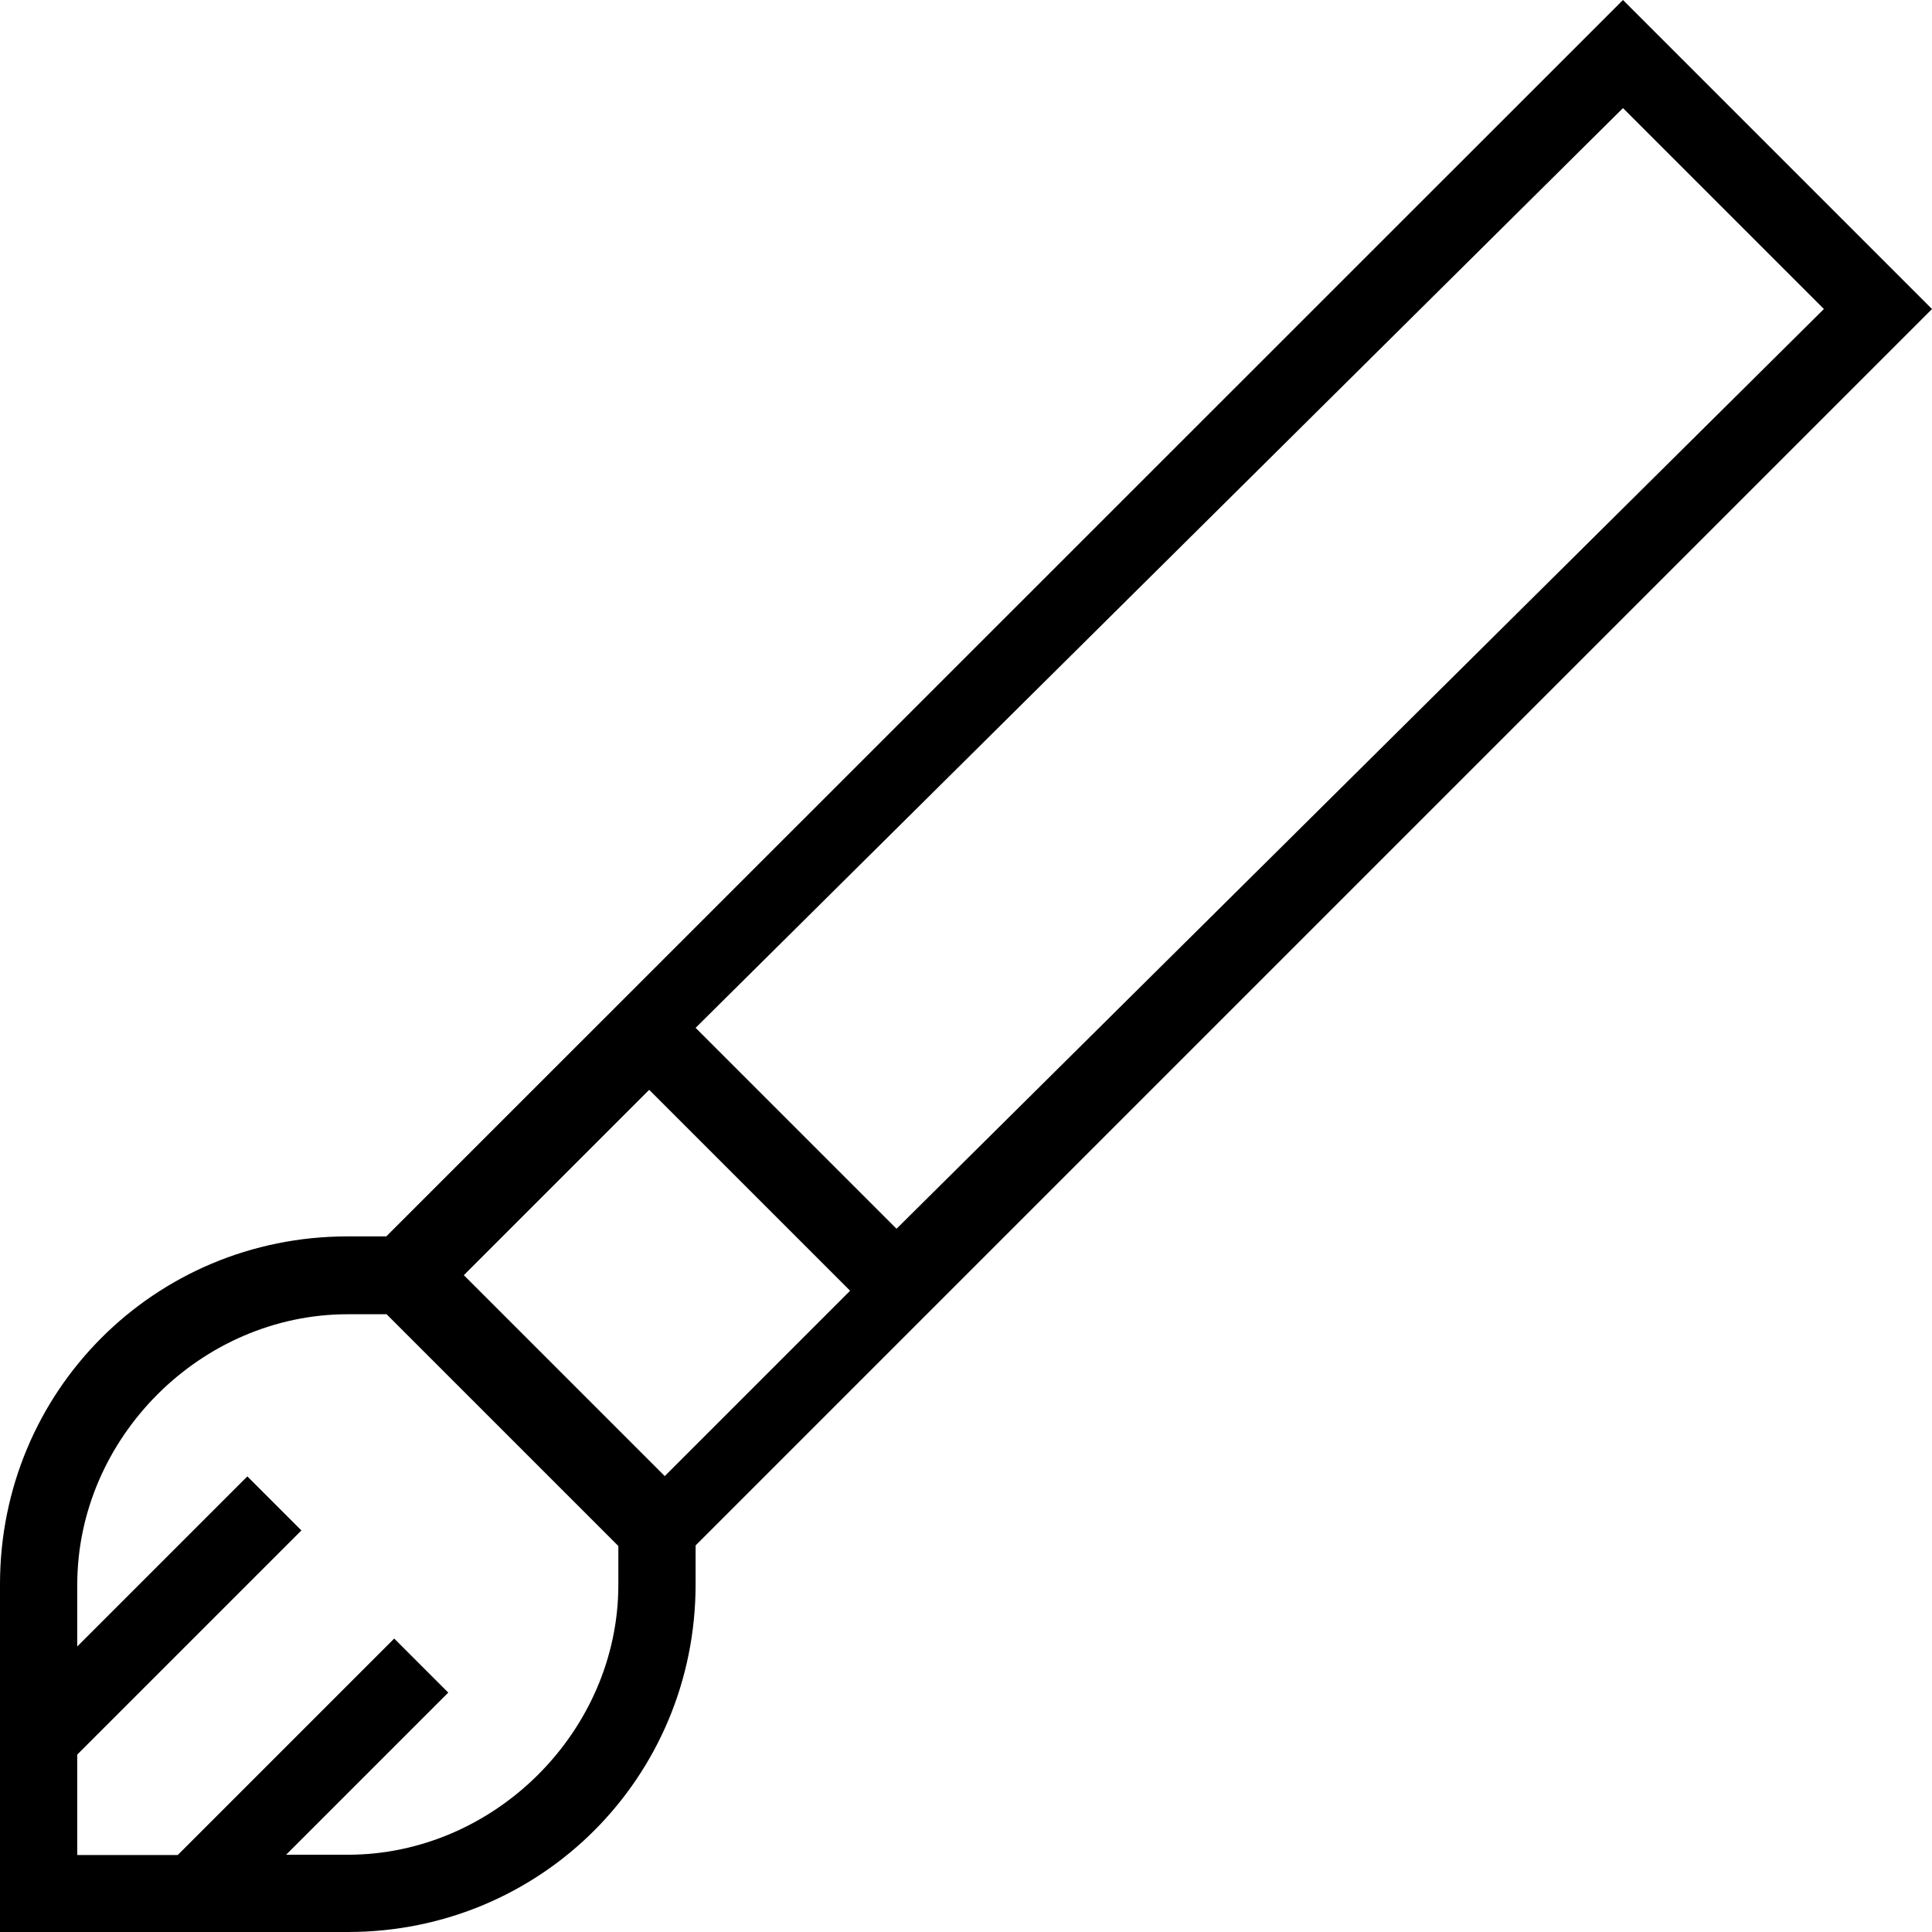 <?xml version="1.0" encoding="utf-8"?>
<!-- Generator: Adobe Illustrator 18.1.0, SVG Export Plug-In . SVG Version: 6.00 Build 0)  -->
<svg version="1.1" id="brush" xmlns="http://www.w3.org/2000/svg" xmlns:xlink="http://www.w3.org/1999/xlink" x="0px" y="0px"
	 viewBox="0 0 657.7 657.7" enable-background="new 0 0 657.7 657.7" xml:space="preserve">
<path d="M657.7,105.2L552.5,0L131.5,420.9c-5.3,0-7.9,0-13.2,0C52.6,420.9,0,473.6,0,539.3v118.4h118.4
	c65.8,0,118.4-52.6,118.4-118.4c0-5.3,0-7.9,0-13.2L657.7,105.2z M620.9,105.2L305.2,418.3l-68.4-68.4L552.5,36.8L620.9,105.2z
	 M221,371l68.4,68.4l-63.1,63.1l-68.4-68.4L221,371z M118.4,631.4h-21l55.2-55.2l-18.4-18.4l-73.7,73.7H26.3v-34.2l76.3-76.3
	l-18.4-18.4l-57.9,57.9v-21c0-50,42.1-92.1,92.1-92.1c5.3,0,10.5,0,13.2,0l78.9,78.9c0,5.3,0,10.5,0,13.2
	C210.5,589.3,168.4,631.4,118.4,631.4z"/>
</svg>
